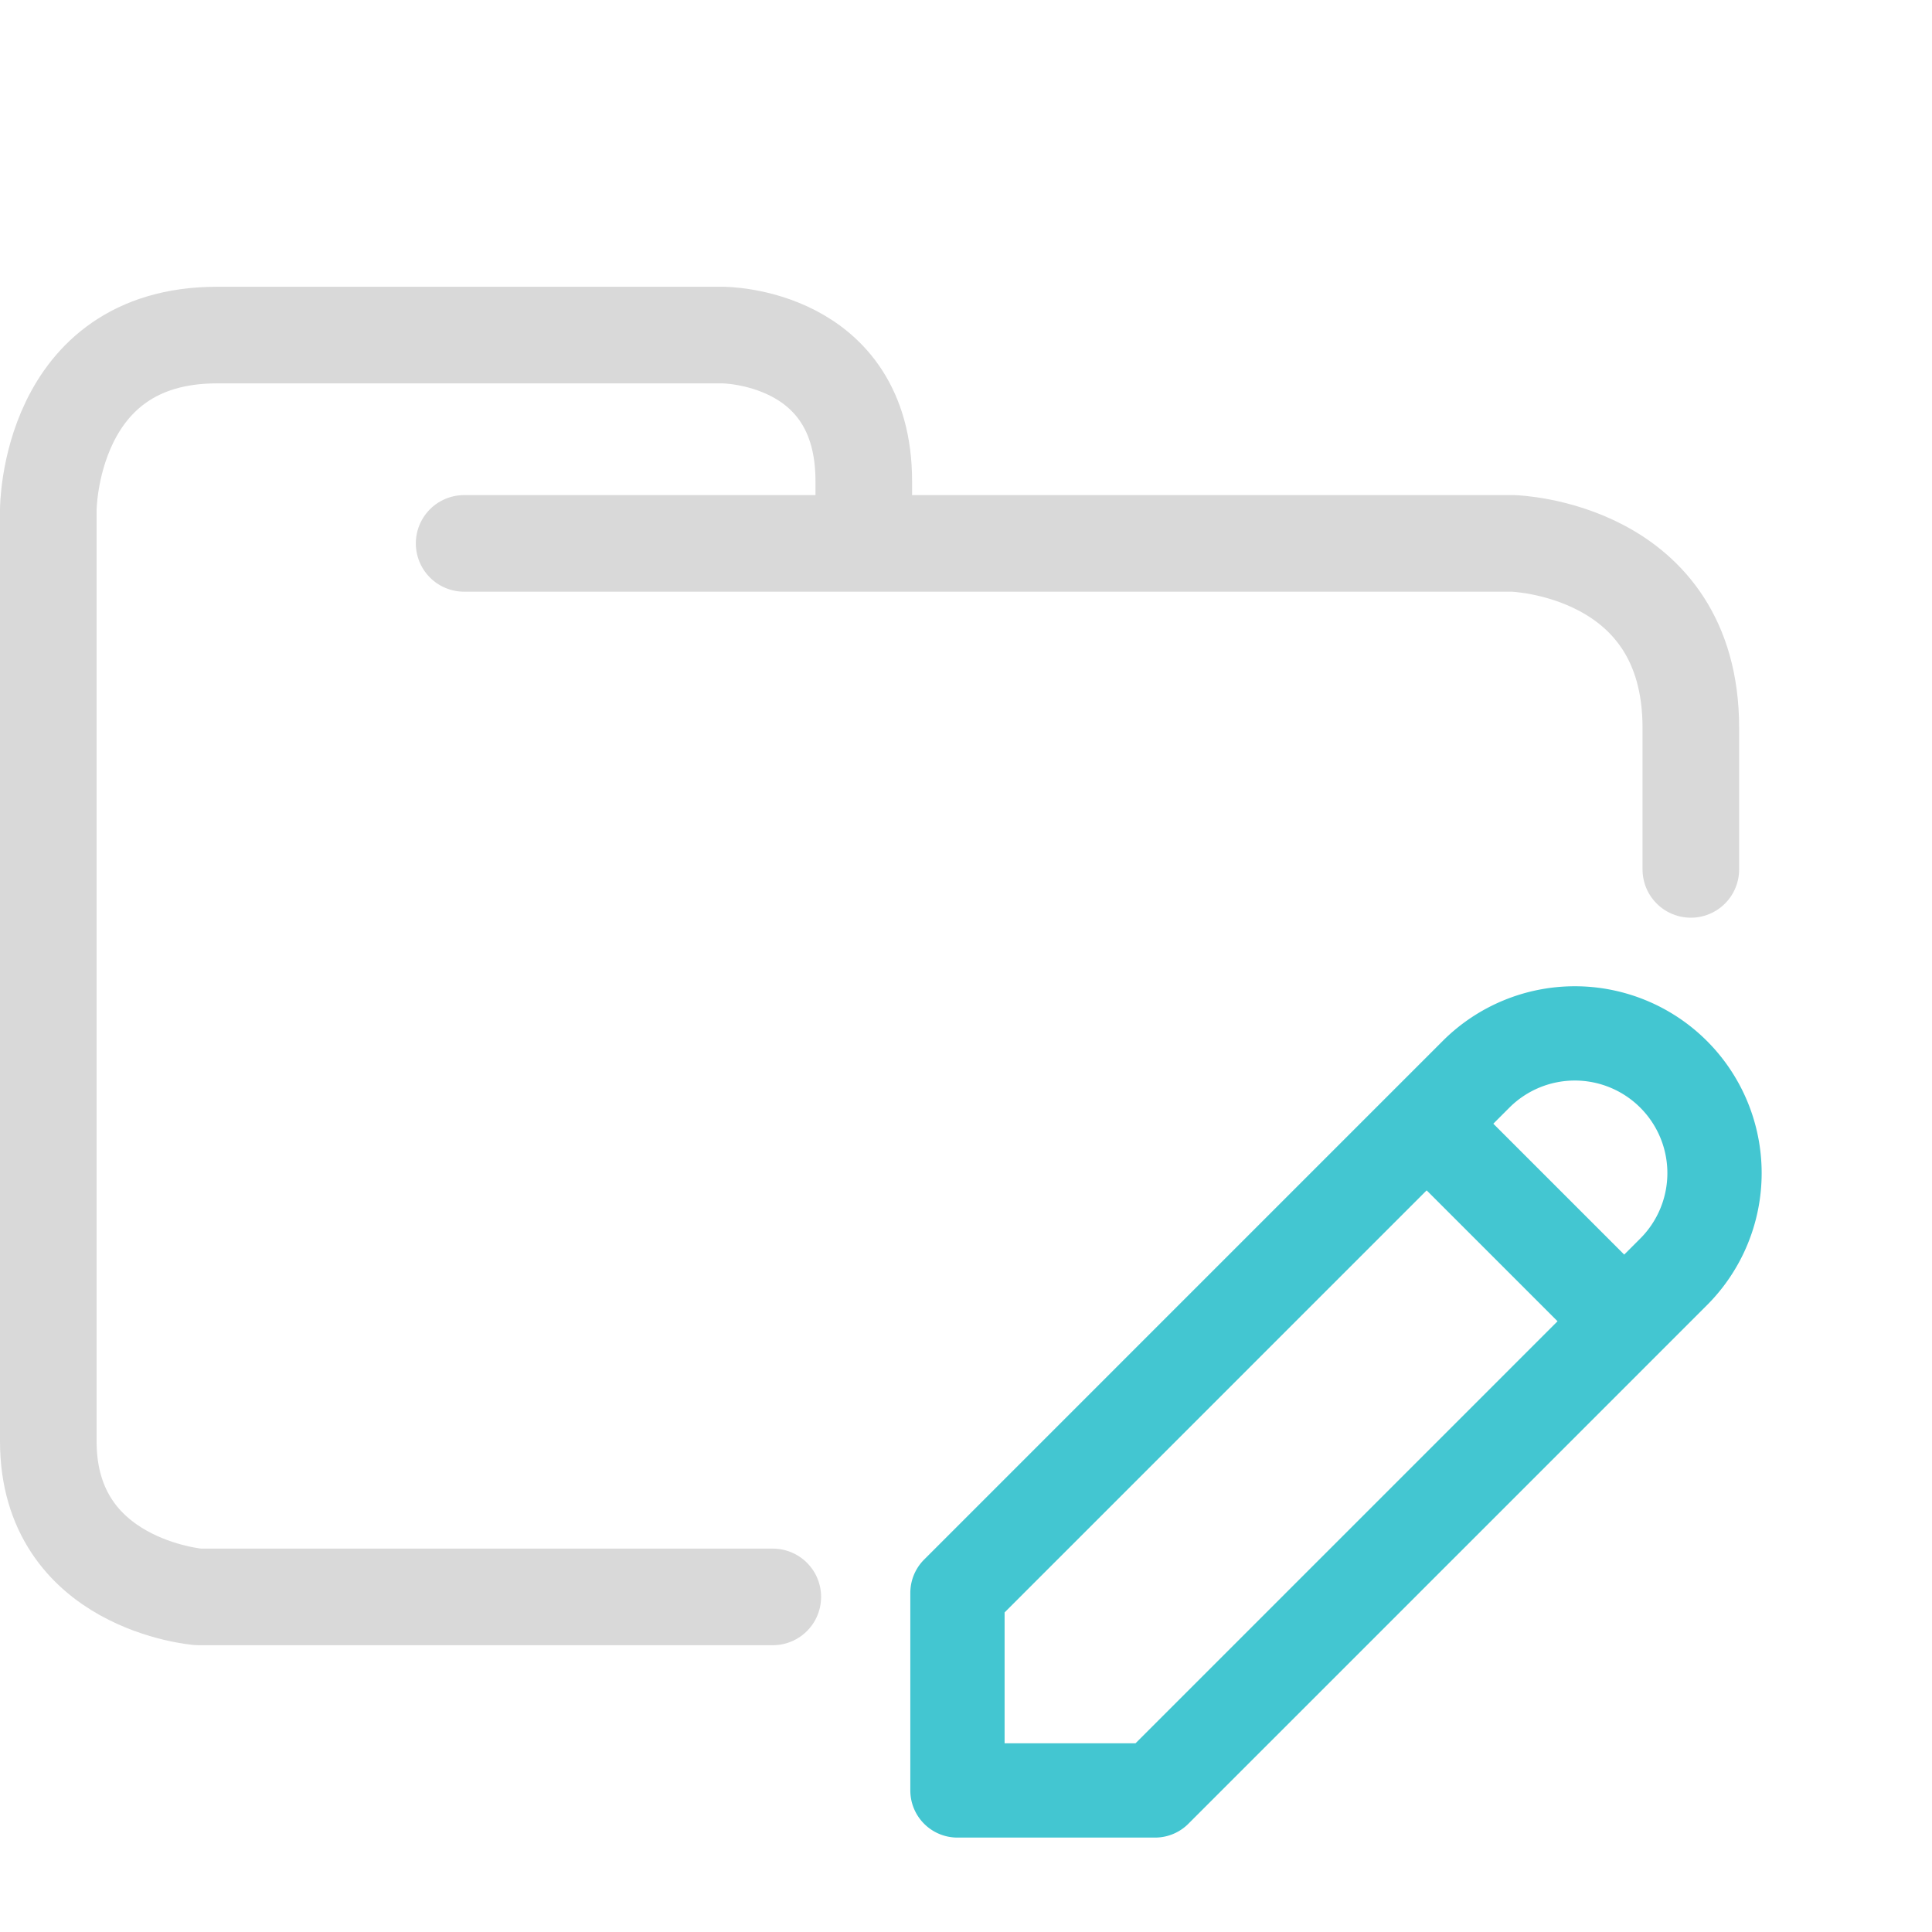 <svg xmlns="http://www.w3.org/2000/svg" width="100" height="100">
    <g fill="none" stroke-linecap="round" stroke-linejoin="round">
        <path stroke="#d9d9d9" stroke-width="5" d="M24.023 28.126H78.31s9.207.248 9.207 9.543V45M40 82.656H10.272S2.5 82.036 2.5 74.601V26.39s0-9.047 8.729-9.047h26.186s7.294 0 7.294 7.56v2.974" paint-order="fill markers stroke"/>
        <path stroke="#43c6d1" stroke-width="4.88" d="M49.558 92.673h10.226l26.841-26.841A7.23 7.23 0 0 0 76.4 55.606L49.558 82.448v10.225m24.286-34.51 10.225 10.225"/>
    </g>
</svg>
